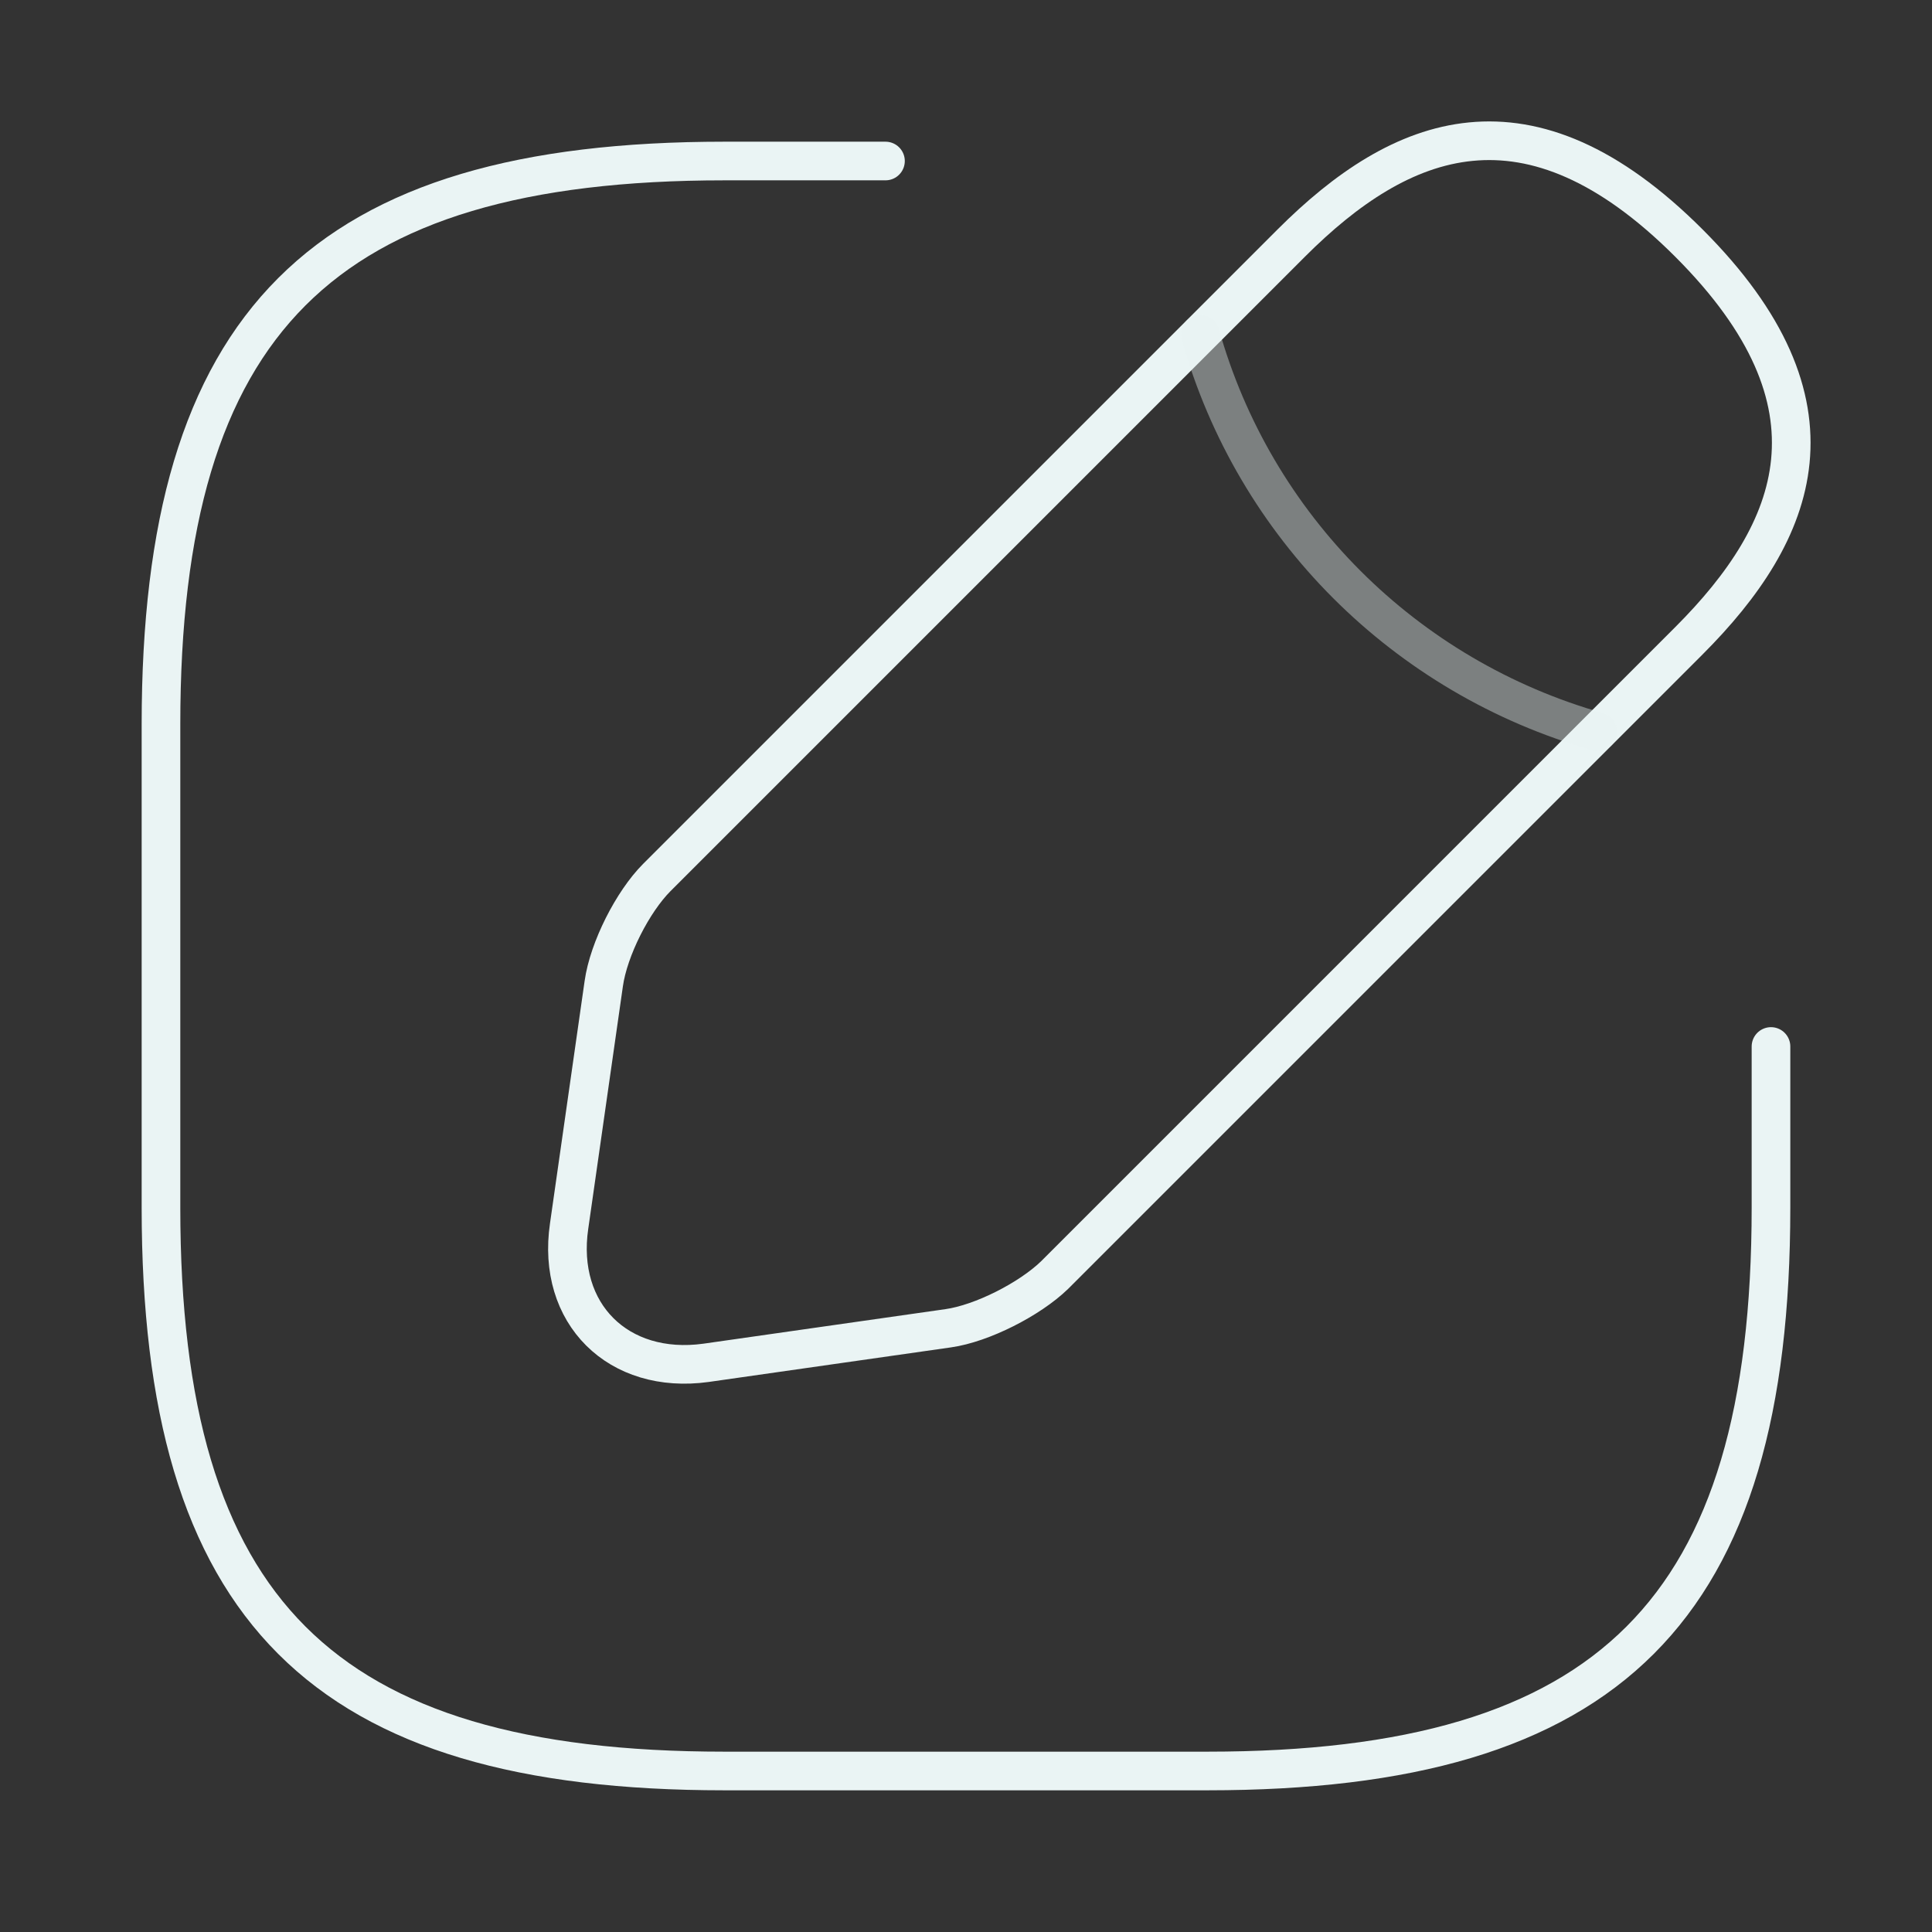 <svg width="50" height="50" viewBox="0 0 50 50" fill="none" xmlns="http://www.w3.org/2000/svg">
<rect x="0" y="0" width="50" height="50" fill="#333333" stroke="none"/>
<path d="M22.916 4.167H18.749C8.333 4.167 4.166 8.333 4.166 18.75V31.25C4.166 41.667 8.333 45.833 18.749 45.833H31.249C41.666 45.833 45.833 41.667 45.833 31.25V27.083" stroke="#EAF4F4" stroke-linecap="round" stroke-linejoin="round"/>
<path d="M33.417 6.291L17 22.708C16.375 23.333 15.75 24.562 15.625 25.458L14.729 31.729C14.396 34 16 35.583 18.271 35.27L24.542 34.375C25.417 34.25 26.646 33.625 27.292 33L43.709 16.583C46.542 13.749 47.875 10.458 43.709 6.291C39.542 2.124 36.25 3.458 33.417 6.291Z" stroke="#EAF4F4" stroke-miterlimit="10" stroke-linecap="round" stroke-linejoin="round"/>
<path opacity="0.4" d="M31.062 8.646C32.458 13.625 36.354 17.521 41.354 18.937" stroke="#EAF4F4" stroke-miterlimit="10" stroke-linecap="round" stroke-linejoin="round"/>
</svg>
